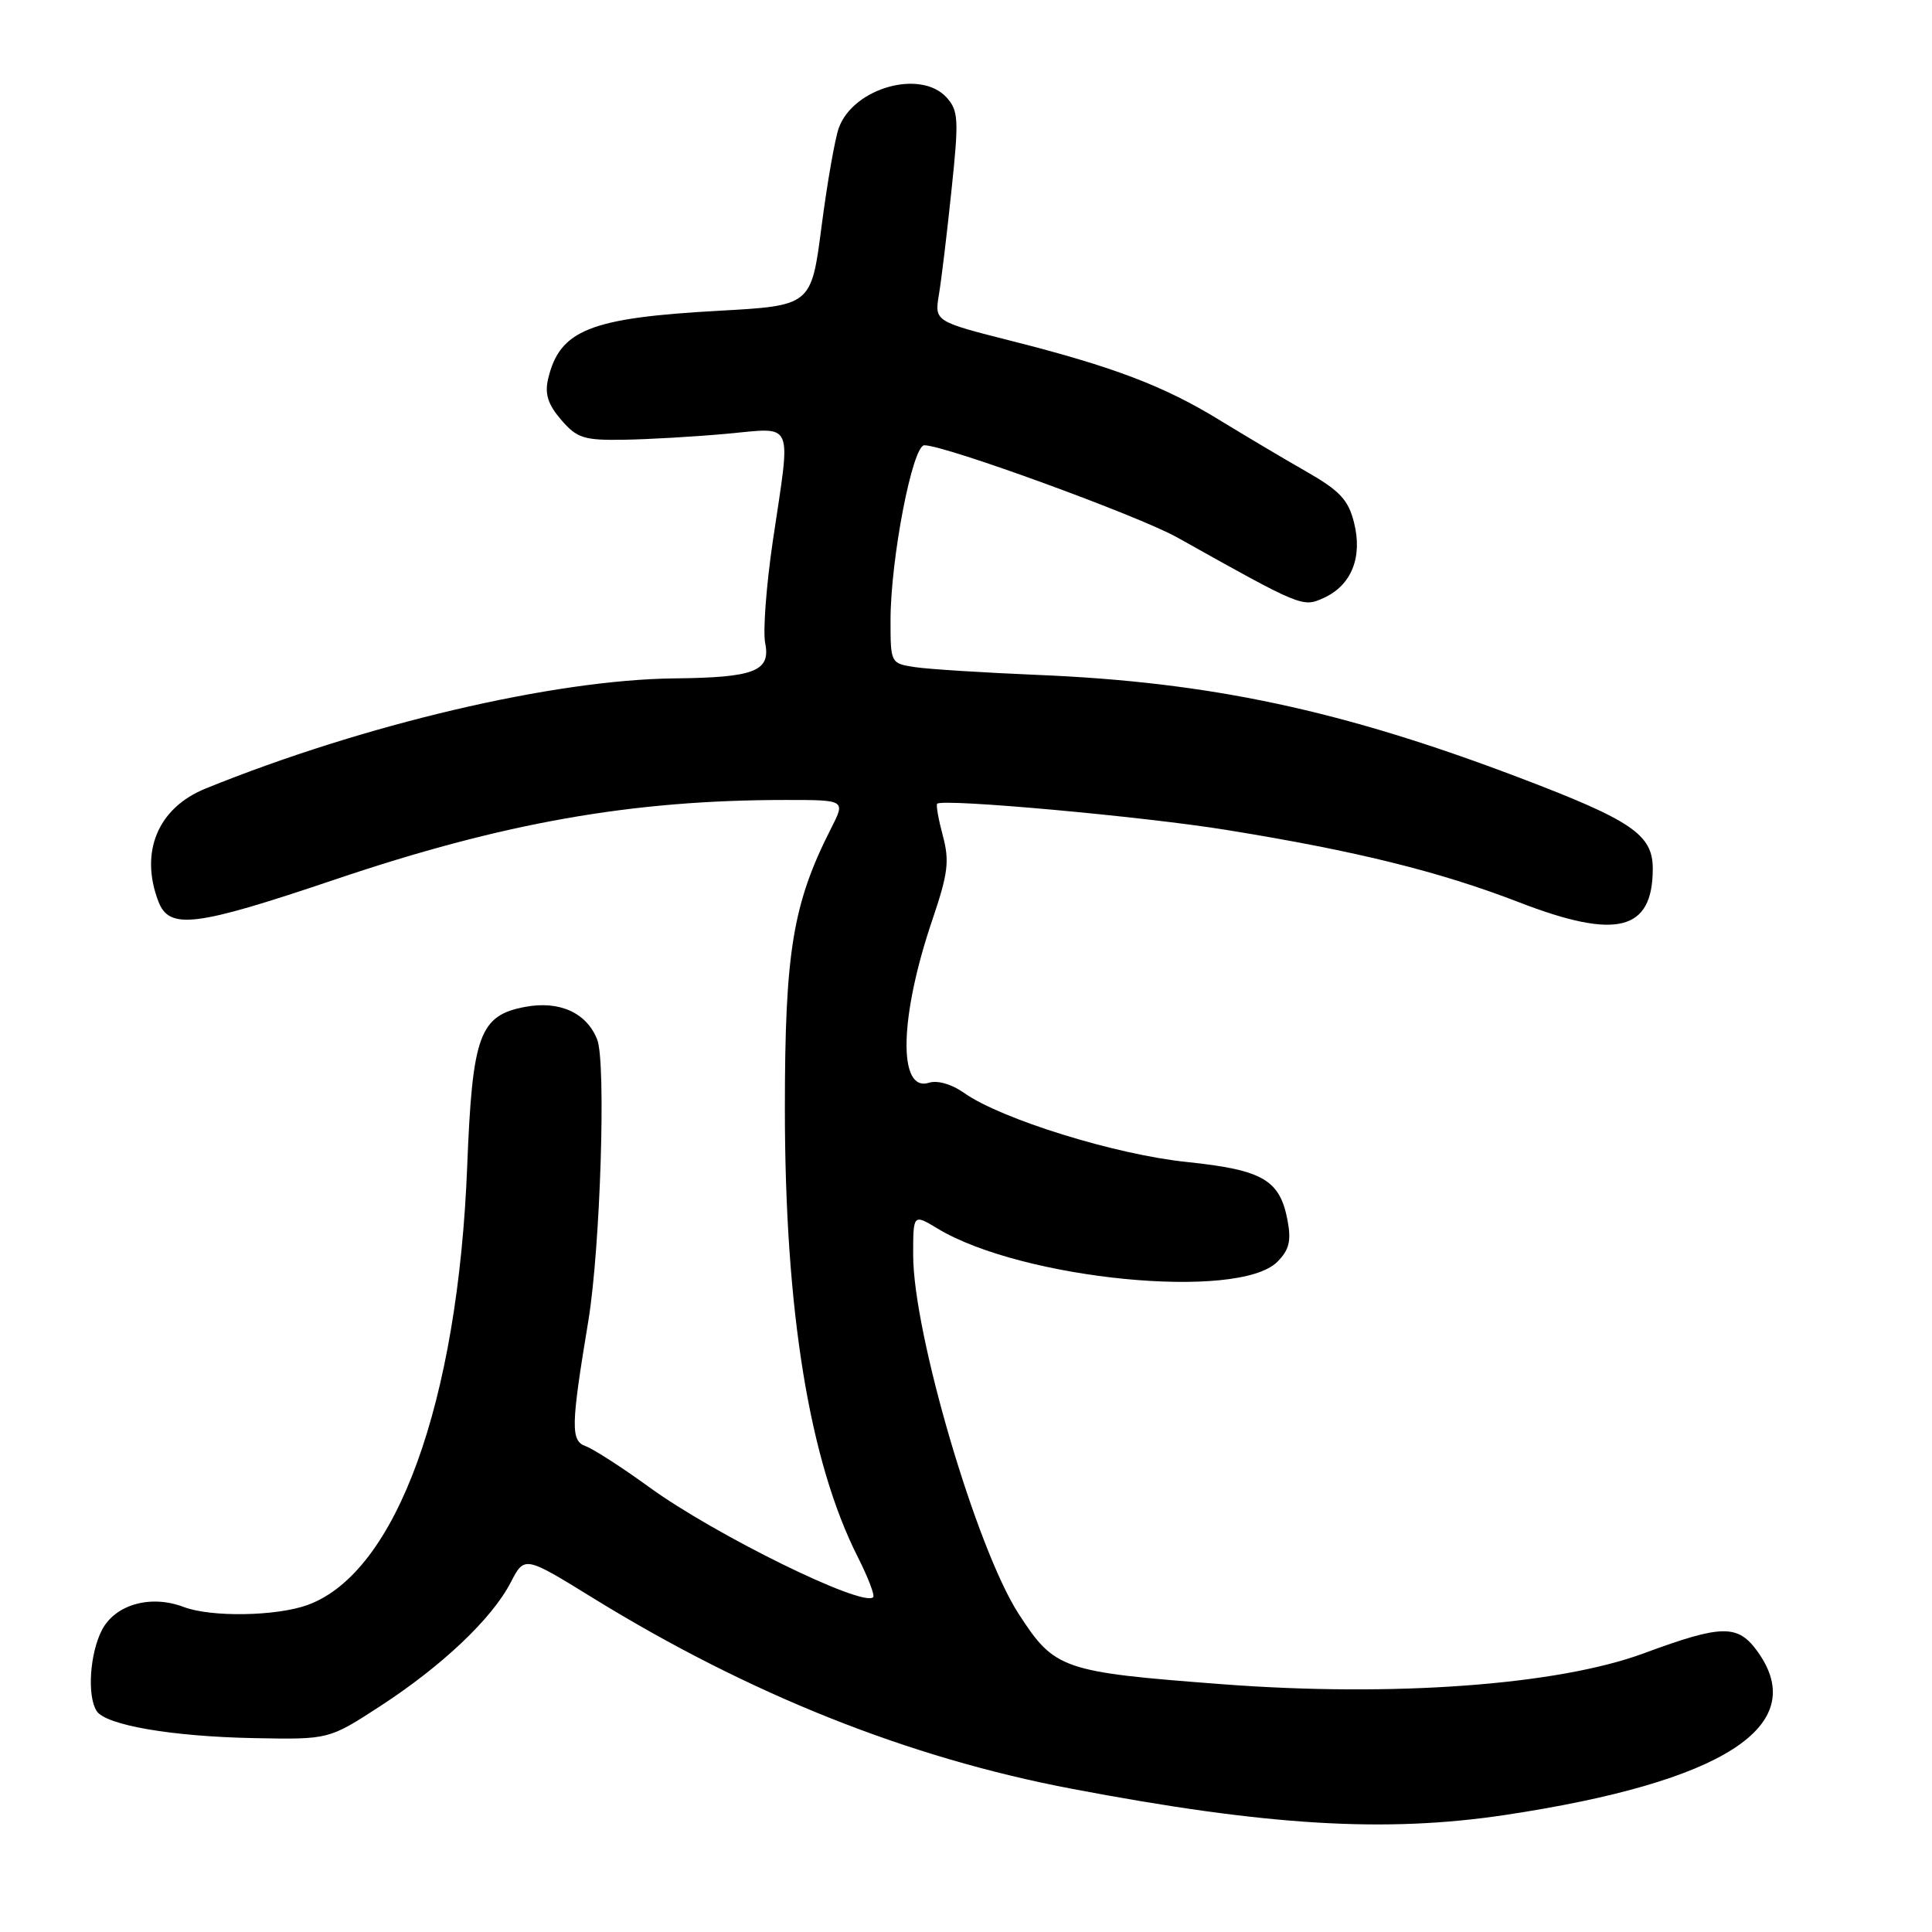 <?xml version="1.0" encoding="UTF-8" standalone="no"?>
<!DOCTYPE svg PUBLIC "-//W3C//DTD SVG 1.1//EN" "http://www.w3.org/Graphics/SVG/1.1/DTD/svg11.dtd" >
<svg xmlns="http://www.w3.org/2000/svg" xmlns:xlink="http://www.w3.org/1999/xlink" version="1.1" viewBox="0 0 256 256">
 <g >
 <path fill="currentColor"
d=" M 199.46 240.49 C 228.39 236.13 239.91 228.70 232.93 218.90 C 230.29 215.20 228.24 215.22 217.82 219.07 C 206.40 223.29 184.63 224.89 162.00 223.17 C 140.69 221.55 139.75 221.22 134.96 213.82 C 129.39 205.20 121.00 176.65 121.00 166.31 C 121.00 160.84 121.00 160.84 124.25 162.80 C 135.46 169.55 164.09 172.35 169.25 167.20 C 170.82 165.63 171.12 164.43 170.61 161.73 C 169.60 156.33 167.34 155.02 157.26 153.97 C 147.82 153.00 132.63 148.28 127.75 144.82 C 126.12 143.66 124.22 143.11 123.09 143.47 C 118.95 144.78 119.17 134.72 123.56 121.83 C 125.62 115.75 125.83 114.08 124.93 110.74 C 124.35 108.57 124.01 106.66 124.18 106.50 C 124.94 105.78 151.56 108.19 162.57 109.98 C 179.79 112.77 190.72 115.48 201.29 119.56 C 214.22 124.56 219.00 123.36 219.00 115.10 C 219.00 110.59 216.24 108.71 201.28 103.03 C 177.76 94.09 160.29 90.37 137.50 89.43 C 130.35 89.13 123.04 88.67 121.25 88.40 C 118.02 87.91 118.00 87.87 118.00 82.20 C 118.00 74.08 120.91 59.00 122.48 59.00 C 125.25 59.00 150.83 68.33 156.00 71.22 C 172.52 80.47 172.60 80.50 175.40 79.23 C 179.07 77.56 180.57 73.85 179.42 69.26 C 178.66 66.22 177.54 65.02 173.00 62.43 C 169.97 60.70 164.83 57.64 161.56 55.64 C 154.24 51.15 147.53 48.60 134.16 45.21 C 123.83 42.59 123.83 42.59 124.41 39.04 C 124.74 37.10 125.49 30.85 126.08 25.17 C 127.07 15.83 127.00 14.66 125.43 12.92 C 122.00 9.13 113.08 11.64 111.15 16.94 C 110.64 18.35 109.61 24.22 108.86 30.00 C 107.50 40.50 107.50 40.50 95.23 41.18 C 78.17 42.12 74.17 43.72 72.63 50.19 C 72.16 52.19 72.60 53.58 74.35 55.62 C 76.45 58.06 77.36 58.35 82.60 58.27 C 85.85 58.22 91.99 57.87 96.25 57.48 C 105.37 56.66 104.82 55.41 102.41 71.64 C 101.54 77.53 101.08 83.63 101.39 85.21 C 102.14 88.94 99.98 89.78 89.38 89.89 C 73.36 90.06 48.13 96.00 27.21 104.50 C 20.92 107.06 18.49 112.89 20.98 119.43 C 22.42 123.23 25.83 122.81 44.36 116.55 C 66.71 109.00 83.72 106.00 104.13 106.00 C 112.04 106.00 112.04 106.00 110.13 109.75 C 105.05 119.74 104.00 126.11 104.00 146.86 C 104.00 173.72 107.24 193.63 113.68 206.35 C 115.03 209.02 115.94 211.40 115.70 211.64 C 114.32 213.01 94.71 203.37 86.00 197.04 C 82.42 194.44 78.65 192.01 77.61 191.63 C 75.60 190.91 75.64 189.01 77.96 175.00 C 79.55 165.38 80.33 140.77 79.13 137.74 C 77.73 134.19 74.13 132.56 69.57 133.42 C 63.54 134.55 62.59 137.17 61.91 154.45 C 60.69 185.90 52.51 208.40 40.75 212.67 C 36.60 214.17 27.95 214.31 24.33 212.93 C 19.96 211.27 15.26 212.60 13.50 216.00 C 11.90 219.10 11.53 224.71 12.80 226.71 C 13.99 228.59 22.75 230.10 33.67 230.31 C 43.57 230.50 43.57 230.50 50.37 226.08 C 58.59 220.73 65.18 214.49 67.66 209.70 C 69.50 206.15 69.50 206.15 78.50 211.70 C 99.28 224.51 120.32 232.90 142.00 237.02 C 167.88 241.94 183.56 242.88 199.46 240.49 Z "/>
</g>
</svg>